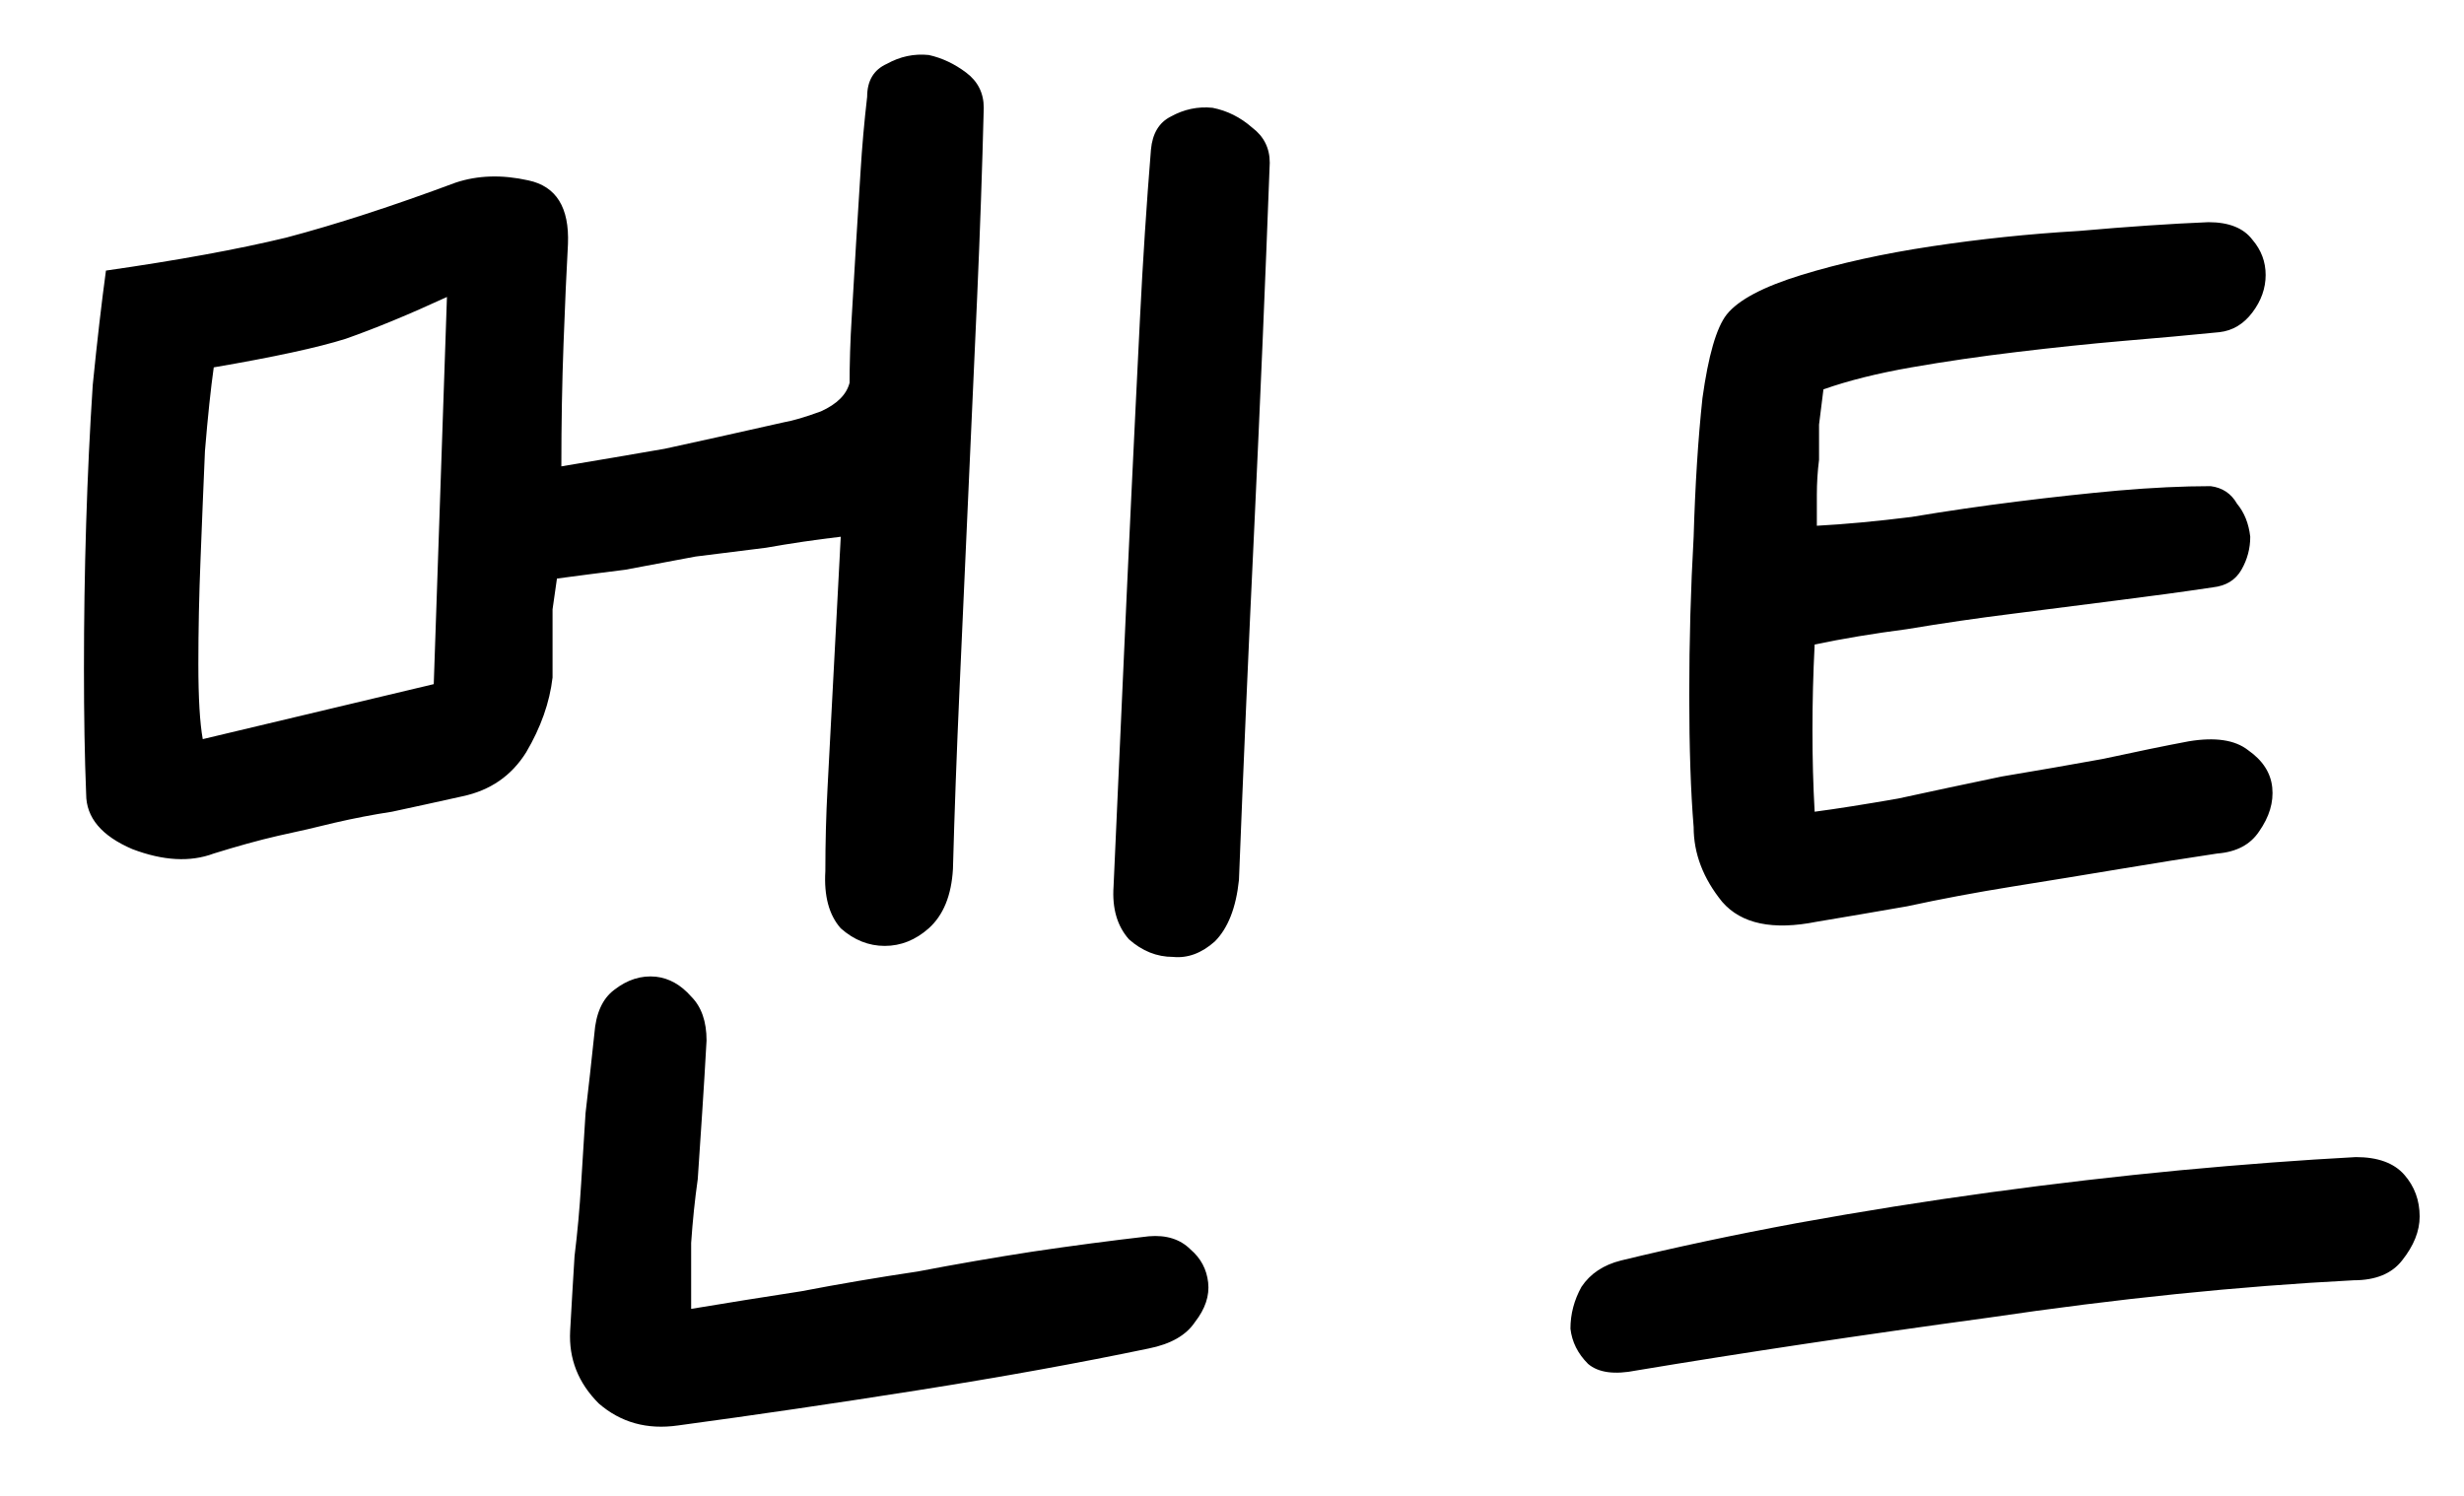 <svg width="28" height="17" viewBox="0 0 28 17" fill="none" xmlns="http://www.w3.org/2000/svg">
<path d="M1.204 3.075C2.021 2.958 2.704 2.833 3.254 2.7C3.821 2.55 4.462 2.342 5.179 2.075C5.429 1.992 5.704 1.983 6.004 2.05C6.321 2.117 6.471 2.358 6.454 2.775C6.437 3.075 6.421 3.45 6.404 3.9C6.387 4.35 6.379 4.817 6.379 5.3C6.779 5.233 7.171 5.167 7.554 5.1C7.937 5.017 8.387 4.917 8.904 4.8C9.004 4.783 9.146 4.742 9.329 4.675C9.512 4.592 9.621 4.483 9.654 4.35V4.4C9.654 4.133 9.662 3.867 9.679 3.6C9.696 3.317 9.712 3.033 9.729 2.75C9.746 2.483 9.762 2.217 9.779 1.95C9.796 1.667 9.821 1.383 9.854 1.1C9.854 0.917 9.929 0.792 10.079 0.725C10.229 0.642 10.387 0.608 10.554 0.625C10.704 0.658 10.846 0.725 10.979 0.825C11.112 0.925 11.179 1.058 11.179 1.225C11.162 1.908 11.137 2.625 11.104 3.375C11.071 4.108 11.037 4.85 11.004 5.6C10.971 6.35 10.937 7.092 10.904 7.825C10.871 8.558 10.846 9.242 10.829 9.875C10.812 10.175 10.721 10.4 10.554 10.55C10.404 10.683 10.237 10.75 10.054 10.75C9.871 10.75 9.704 10.683 9.554 10.55C9.421 10.4 9.362 10.183 9.379 9.9C9.379 9.583 9.387 9.267 9.404 8.95C9.421 8.633 9.437 8.317 9.454 8C9.471 7.683 9.487 7.367 9.504 7.05C9.521 6.733 9.537 6.417 9.554 6.1C9.271 6.133 8.987 6.175 8.704 6.225C8.437 6.258 8.171 6.292 7.904 6.325C7.637 6.375 7.371 6.425 7.104 6.475C6.837 6.508 6.579 6.542 6.329 6.575C6.312 6.692 6.296 6.808 6.279 6.925C6.279 7.025 6.279 7.117 6.279 7.2C6.279 7.3 6.279 7.392 6.279 7.475C6.279 7.558 6.279 7.633 6.279 7.7C6.246 7.983 6.146 8.267 5.979 8.55C5.812 8.817 5.571 8.983 5.254 9.05C4.954 9.117 4.687 9.175 4.454 9.225C4.237 9.258 4.021 9.3 3.804 9.35C3.604 9.4 3.387 9.45 3.154 9.5C2.937 9.55 2.696 9.617 2.429 9.7C2.162 9.8 1.854 9.783 1.504 9.65C1.154 9.5 0.979 9.292 0.979 9.025C0.962 8.608 0.954 8.133 0.954 7.6C0.954 7.05 0.962 6.5 0.979 5.95C0.996 5.4 1.021 4.875 1.054 4.375C1.104 3.875 1.154 3.442 1.204 3.075ZM2.429 4.175C2.396 4.408 2.362 4.725 2.329 5.125C2.312 5.508 2.296 5.917 2.279 6.35C2.262 6.767 2.254 7.167 2.254 7.55C2.254 7.933 2.271 8.217 2.304 8.4L4.929 7.775L5.079 3.375C4.646 3.575 4.262 3.733 3.929 3.85C3.612 3.95 3.112 4.058 2.429 4.175ZM13.079 1.7C13.096 1.517 13.171 1.392 13.304 1.325C13.454 1.242 13.612 1.208 13.779 1.225C13.946 1.258 14.096 1.333 14.229 1.45C14.362 1.55 14.429 1.683 14.429 1.85C14.379 3.183 14.321 4.558 14.254 5.975C14.187 7.375 14.129 8.717 14.079 10C14.046 10.317 13.954 10.55 13.804 10.7C13.654 10.833 13.496 10.892 13.329 10.875C13.146 10.875 12.979 10.808 12.829 10.675C12.696 10.525 12.637 10.325 12.654 10.075C12.687 9.325 12.721 8.583 12.754 7.85C12.787 7.1 12.821 6.375 12.854 5.675C12.887 4.975 12.921 4.292 12.954 3.625C12.987 2.958 13.029 2.317 13.079 1.7ZM6.754 11.75C6.771 11.517 6.846 11.35 6.979 11.25C7.129 11.133 7.287 11.083 7.454 11.1C7.604 11.117 7.737 11.192 7.854 11.325C7.971 11.442 8.029 11.608 8.029 11.825C8.012 12.125 7.996 12.4 7.979 12.65C7.962 12.9 7.946 13.15 7.929 13.4C7.896 13.633 7.871 13.875 7.854 14.125C7.854 14.358 7.854 14.608 7.854 14.875C8.254 14.808 8.671 14.742 9.104 14.675C9.537 14.592 9.979 14.517 10.429 14.45C10.862 14.367 11.296 14.292 11.729 14.225C12.179 14.158 12.621 14.1 13.054 14.05C13.254 14.033 13.412 14.083 13.529 14.2C13.646 14.3 13.712 14.425 13.729 14.575C13.746 14.725 13.696 14.875 13.579 15.025C13.479 15.175 13.304 15.275 13.054 15.325C12.254 15.492 11.379 15.65 10.429 15.8C9.479 15.95 8.571 16.083 7.704 16.2C7.354 16.25 7.054 16.167 6.804 15.95C6.571 15.717 6.462 15.442 6.479 15.125C6.496 14.825 6.512 14.542 6.529 14.275C6.562 14.008 6.587 13.733 6.604 13.45C6.621 13.183 6.637 12.917 6.654 12.65C6.687 12.367 6.721 12.067 6.754 11.75ZM25.096 2.525C25.329 2.525 25.496 2.592 25.596 2.725C25.696 2.842 25.746 2.975 25.746 3.125C25.746 3.275 25.696 3.417 25.596 3.55C25.496 3.683 25.371 3.758 25.221 3.775C24.888 3.808 24.521 3.842 24.121 3.875C23.738 3.908 23.338 3.95 22.921 4C22.504 4.05 22.104 4.108 21.721 4.175C21.338 4.242 21.004 4.325 20.721 4.425C20.704 4.558 20.688 4.692 20.671 4.825C20.671 4.958 20.671 5.092 20.671 5.225C20.654 5.358 20.646 5.492 20.646 5.625C20.646 5.742 20.646 5.858 20.646 5.975C20.963 5.958 21.321 5.925 21.721 5.875C22.121 5.808 22.521 5.75 22.921 5.7C23.321 5.65 23.704 5.608 24.071 5.575C24.454 5.542 24.804 5.525 25.121 5.525C25.254 5.542 25.354 5.608 25.421 5.725C25.504 5.825 25.554 5.95 25.571 6.1C25.571 6.233 25.538 6.358 25.471 6.475C25.404 6.592 25.296 6.658 25.146 6.675C24.813 6.725 24.446 6.775 24.046 6.825C23.663 6.875 23.271 6.925 22.871 6.975C22.471 7.025 22.071 7.083 21.671 7.15C21.288 7.2 20.938 7.258 20.621 7.325C20.604 7.658 20.596 7.983 20.596 8.3C20.596 8.617 20.604 8.925 20.621 9.225C20.871 9.192 21.188 9.142 21.571 9.075C21.954 8.992 22.346 8.908 22.746 8.825C23.146 8.758 23.529 8.692 23.896 8.625C24.279 8.542 24.604 8.475 24.871 8.425C25.171 8.375 25.396 8.408 25.546 8.525C25.713 8.642 25.804 8.783 25.821 8.95C25.838 9.117 25.788 9.283 25.671 9.45C25.571 9.6 25.413 9.683 25.196 9.7C24.863 9.75 24.496 9.808 24.096 9.875C23.696 9.942 23.288 10.008 22.871 10.075C22.454 10.142 22.054 10.217 21.671 10.3C21.288 10.367 20.946 10.425 20.646 10.475C20.146 10.575 19.788 10.5 19.571 10.25C19.354 9.983 19.246 9.7 19.246 9.4C19.213 9 19.196 8.5 19.196 7.9C19.196 7.283 19.213 6.683 19.246 6.1C19.263 5.517 19.296 4.992 19.346 4.525C19.413 4.042 19.504 3.725 19.621 3.575C19.754 3.408 20.038 3.258 20.471 3.125C20.904 2.992 21.396 2.883 21.946 2.8C22.496 2.717 23.054 2.658 23.621 2.625C24.188 2.575 24.679 2.542 25.096 2.525ZM18.421 14.325C19.038 14.175 19.704 14.033 20.421 13.9C21.154 13.767 21.888 13.65 22.621 13.55C23.354 13.45 24.071 13.367 24.771 13.3C25.488 13.233 26.154 13.183 26.771 13.15C27.021 13.15 27.204 13.217 27.321 13.35C27.438 13.483 27.496 13.642 27.496 13.825C27.496 13.992 27.429 14.158 27.296 14.325C27.179 14.475 26.996 14.55 26.746 14.55C25.446 14.617 24.063 14.758 22.596 14.975C21.129 15.175 19.796 15.375 18.596 15.575C18.346 15.625 18.163 15.6 18.046 15.5C17.929 15.383 17.863 15.25 17.846 15.1C17.846 14.933 17.888 14.775 17.971 14.625C18.071 14.475 18.221 14.375 18.421 14.325Z" fill="black"/>
</svg>
